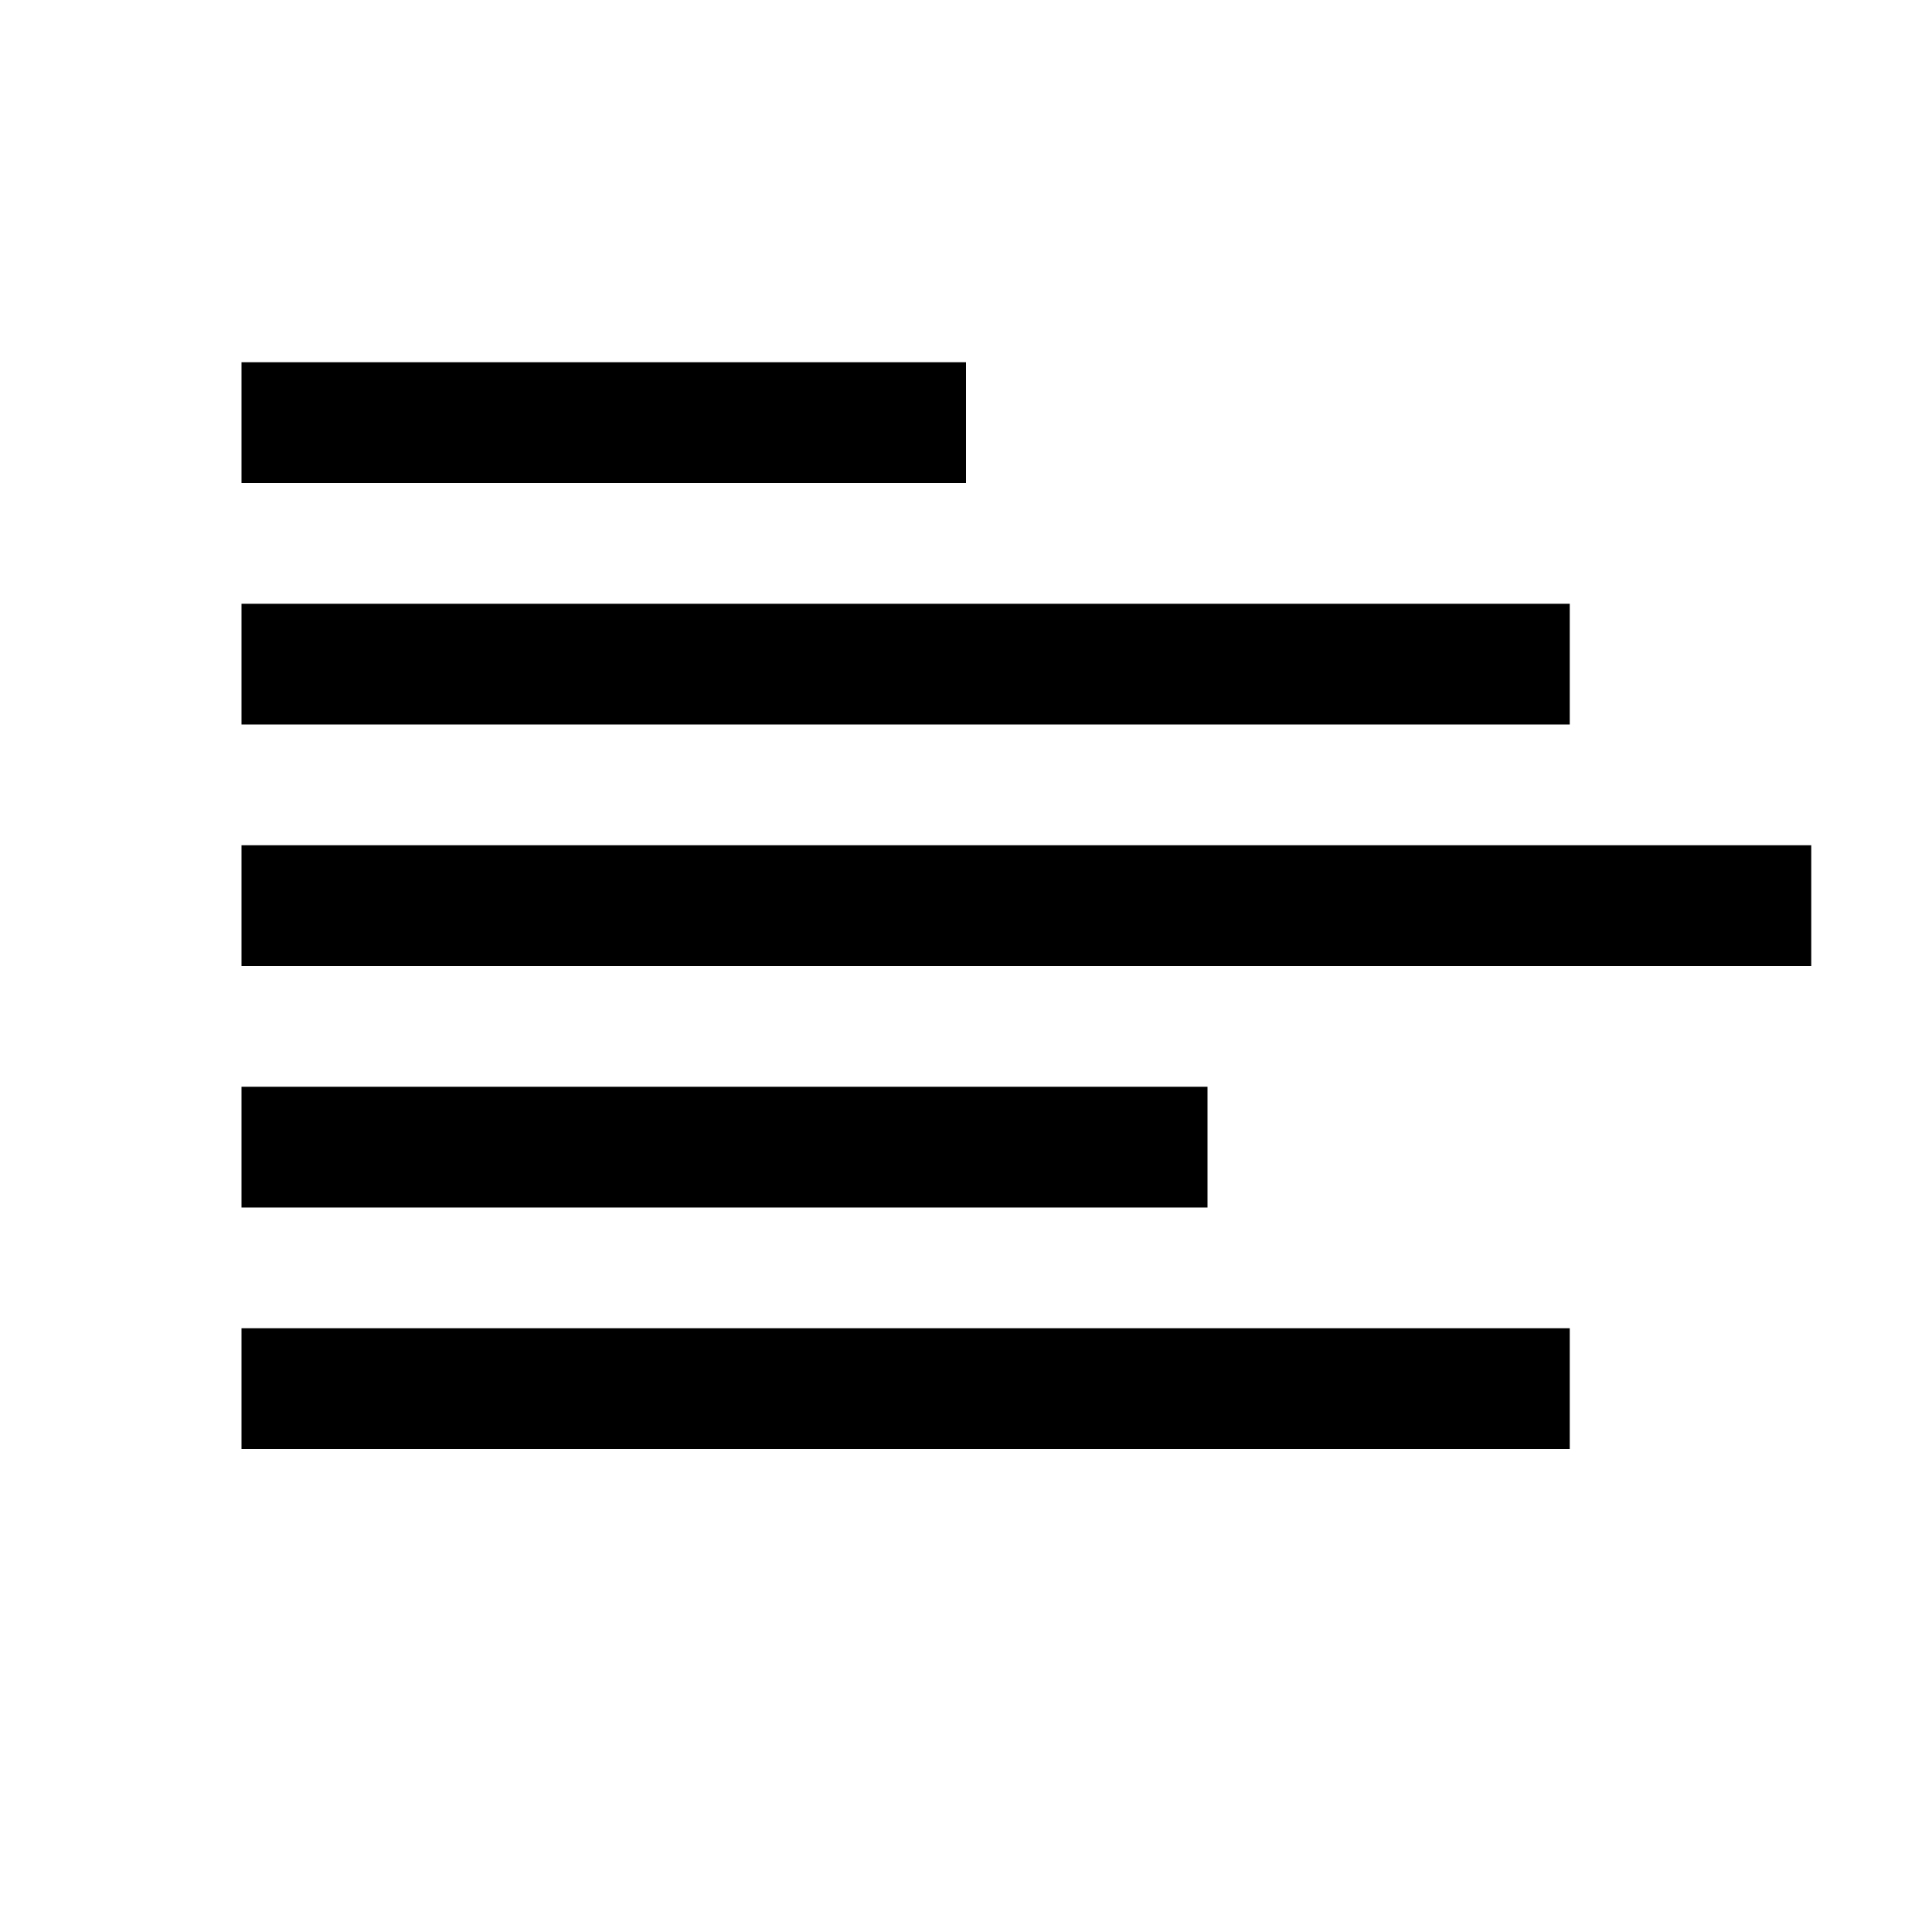 <svg xmlns="http://www.w3.org/2000/svg" viewBox="0 0 16 16" width="16px" height="16px"><g><path fill-rule="evenodd" d="M13 11v1H2v-1h11zm-3-2v1H2V9h8zm5-2v1H2V7h13zm-2-2v1H2V5h11zM8 3v1H2V3h6z"></path></g></svg>
